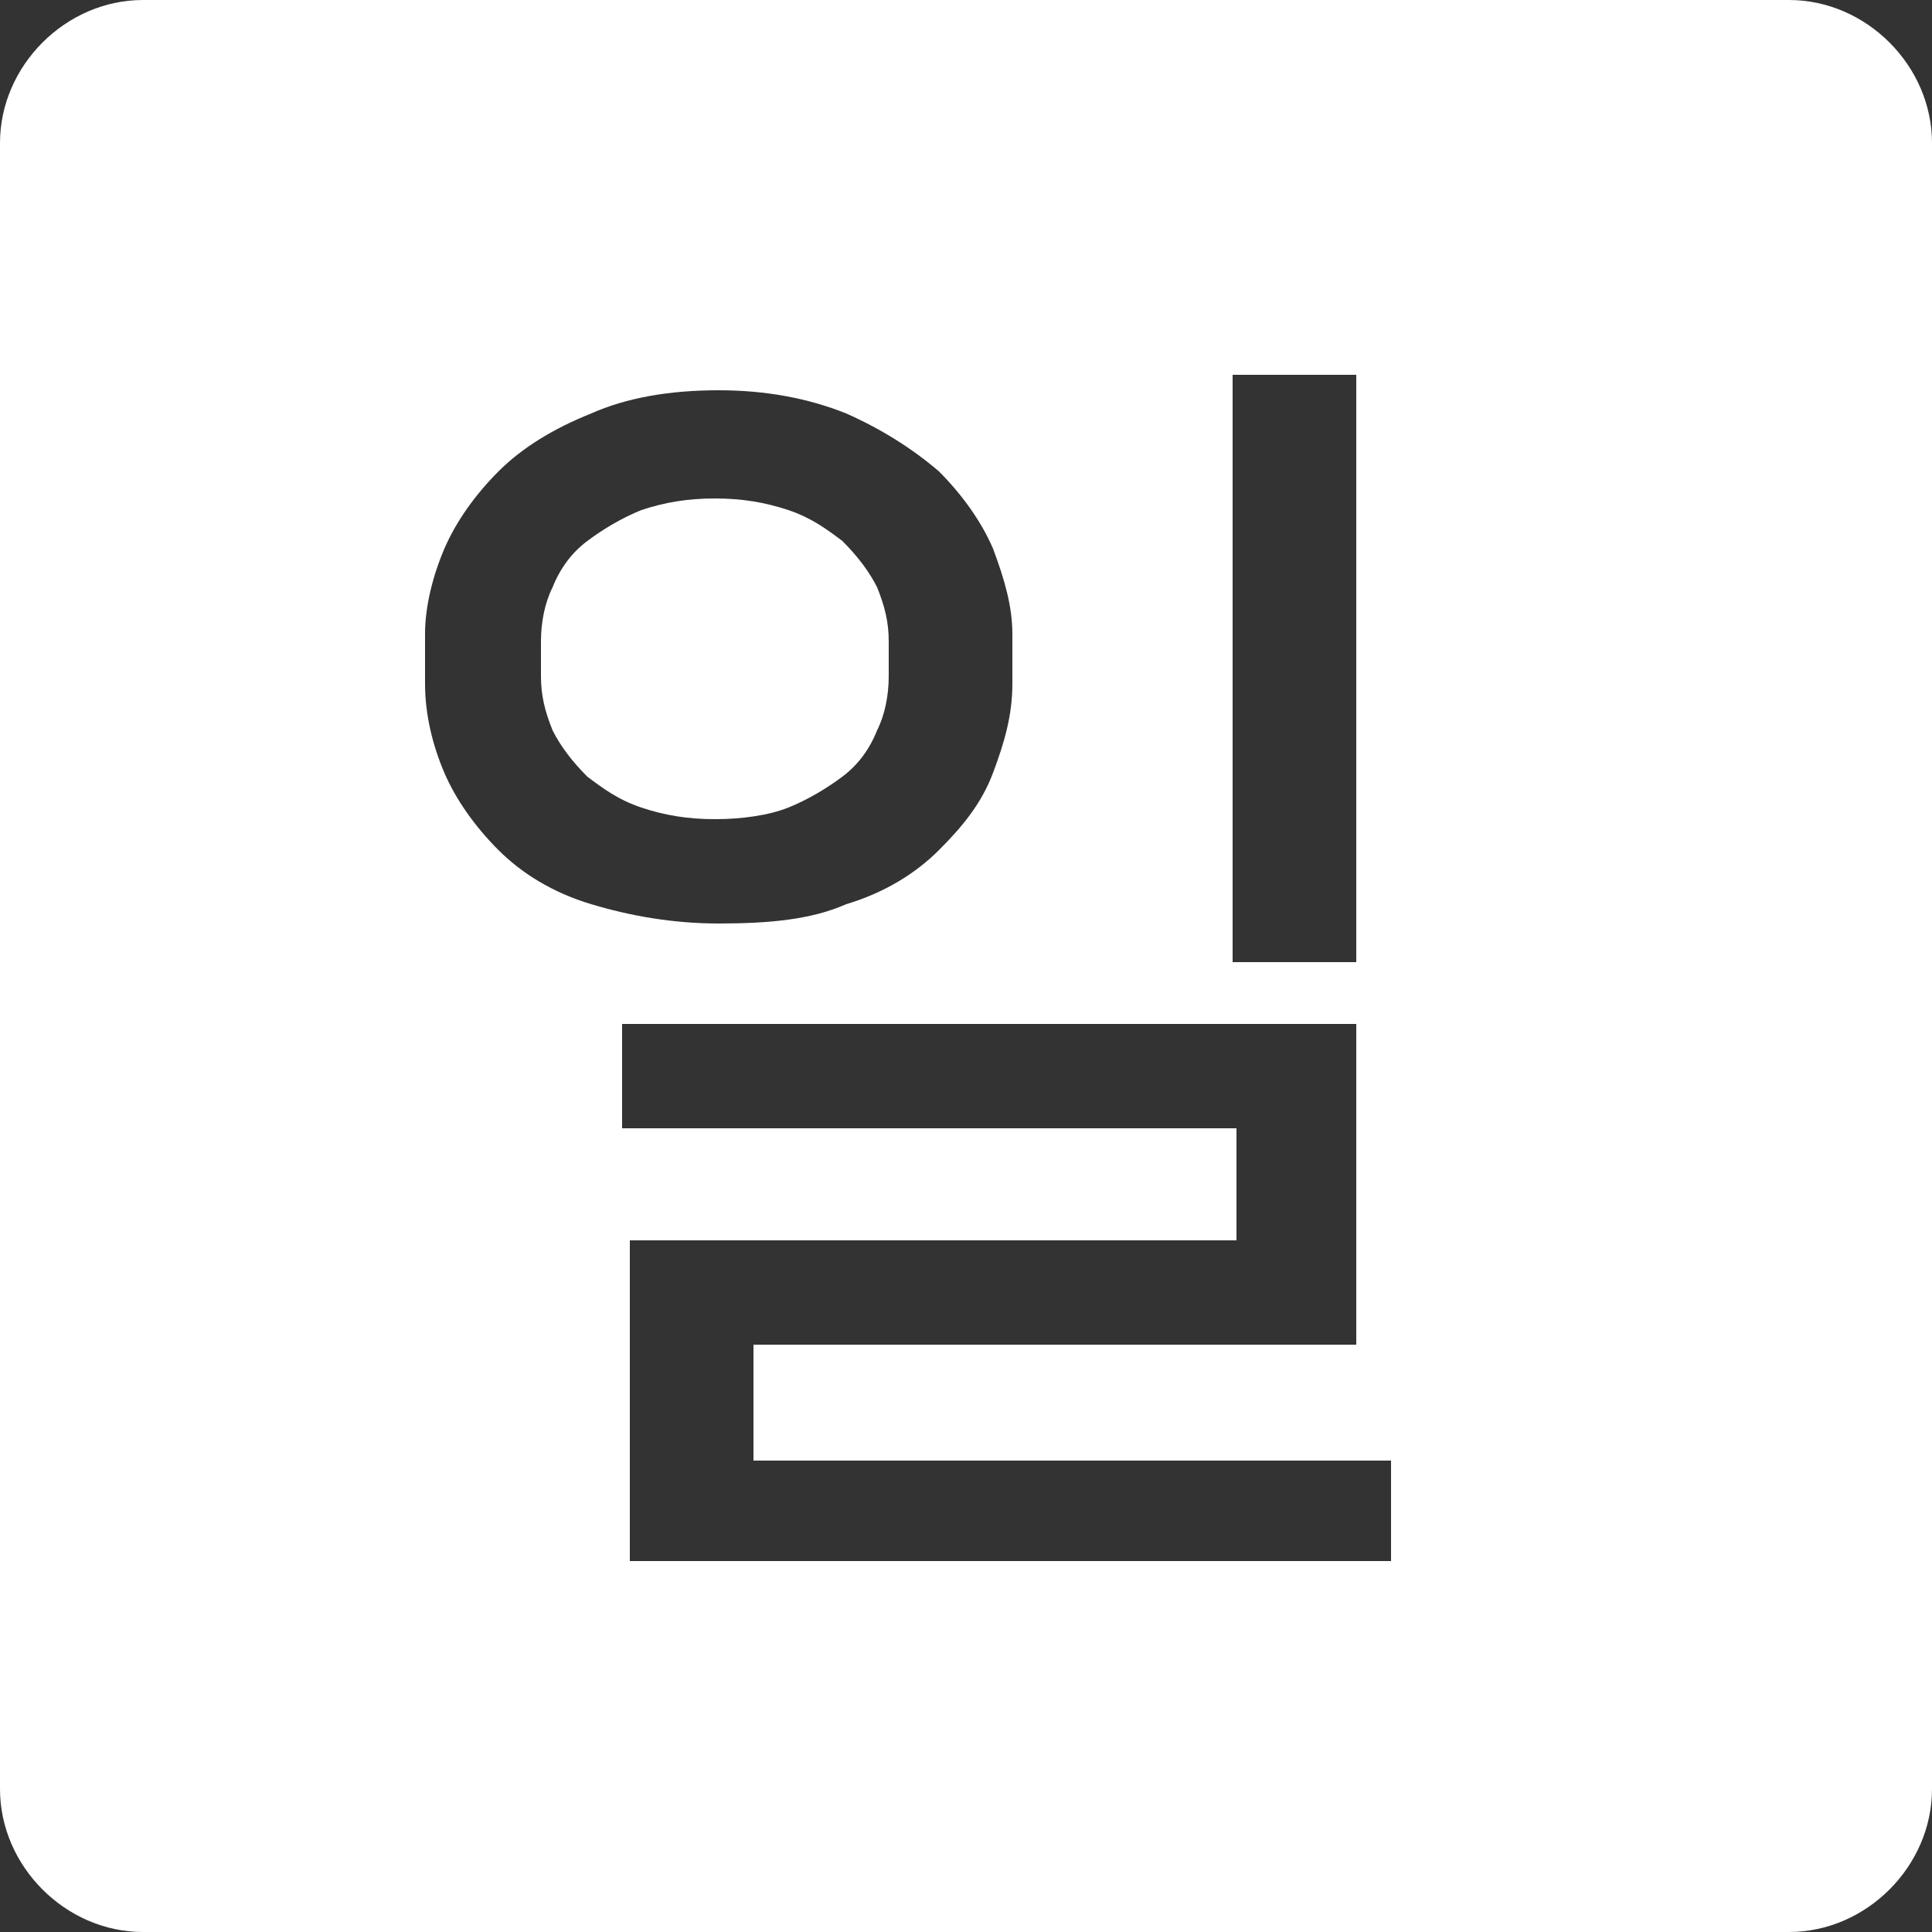 <?xml version="1.0" encoding="utf-8"?>
<!-- Generator: Adobe Illustrator 22.0.1, SVG Export Plug-In . SVG Version: 6.00 Build 0)  -->
<svg version="1.1" id="Layer_1" xmlns="http://www.w3.org/2000/svg" xmlns:xlink="http://www.w3.org/1999/xlink" x="0px" y="0px"
	 viewBox="0 0 50 50" style="enable-background:new 0 0 50 50;" xml:space="preserve">
<rect x="0" y="0" width="50" height="50" fill="#333333" stroke="none"/>
<style type="text/css">
	.st0{fill:#FFFFFF;}
</style>
<g>
	<path class="st0" d="M20.4,20.9c0.5-0.2,1-0.5,1.4-0.8c0.4-0.3,0.7-0.7,0.9-1.2c0.2-0.4,0.3-0.9,0.3-1.4v-0.9
		c0-0.5-0.1-0.9-0.3-1.4c-0.2-0.4-0.5-0.8-0.9-1.2c-0.4-0.3-0.8-0.6-1.4-0.8c-0.6-0.2-1.2-0.3-1.9-0.3c-0.7,0-1.3,0.1-1.9,0.3
		c-0.5,0.2-1,0.5-1.4,0.8c-0.4,0.3-0.7,0.7-0.9,1.2c-0.2,0.4-0.3,0.9-0.3,1.4v0.9c0,0.5,0.1,0.9,0.3,1.4c0.2,0.4,0.5,0.8,0.9,1.2
		c0.4,0.3,0.8,0.6,1.4,0.8c0.6,0.2,1.2,0.3,1.9,0.3C19.2,21.2,19.9,21.1,20.4,20.9z"/>
	<path class="st0" d="M46.3,0H3.7C1.7,0,0,1.7,0,3.7v42.6C0,48.3,1.7,50,3.7,50h42.6c2,0,3.7-1.7,3.7-3.7V3.7C50,1.7,48.3,0,46.3,0z
		 M31.9,9.7h3.2v15.2h-3.2V9.7z M12.9,22c-0.6-0.6-1.1-1.3-1.4-2c-0.3-0.7-0.5-1.5-0.5-2.3v-1.3c0-0.7,0.2-1.5,0.5-2.2
		c0.3-0.7,0.8-1.4,1.4-2c0.6-0.6,1.4-1.1,2.4-1.5c0.9-0.4,2-0.6,3.3-0.6c1.2,0,2.3,0.2,3.3,0.6c0.9,0.4,1.7,0.9,2.4,1.5
		c0.6,0.6,1.1,1.3,1.4,2c0.3,0.8,0.5,1.5,0.5,2.2v1.3c0,0.8-0.2,1.5-0.5,2.3c-0.3,0.8-0.8,1.4-1.4,2c-0.6,0.6-1.4,1.1-2.4,1.4
		c-0.9,0.4-2,0.5-3.3,0.5c-1.2,0-2.3-0.2-3.3-0.5C14.3,23.1,13.5,22.6,12.9,22z M36,40.4H16.3v-8.3h15.7v-2.9H16.1v-2.7h19v8.3H19.5
		v3H36V40.4z"/>
</g>
</svg>
